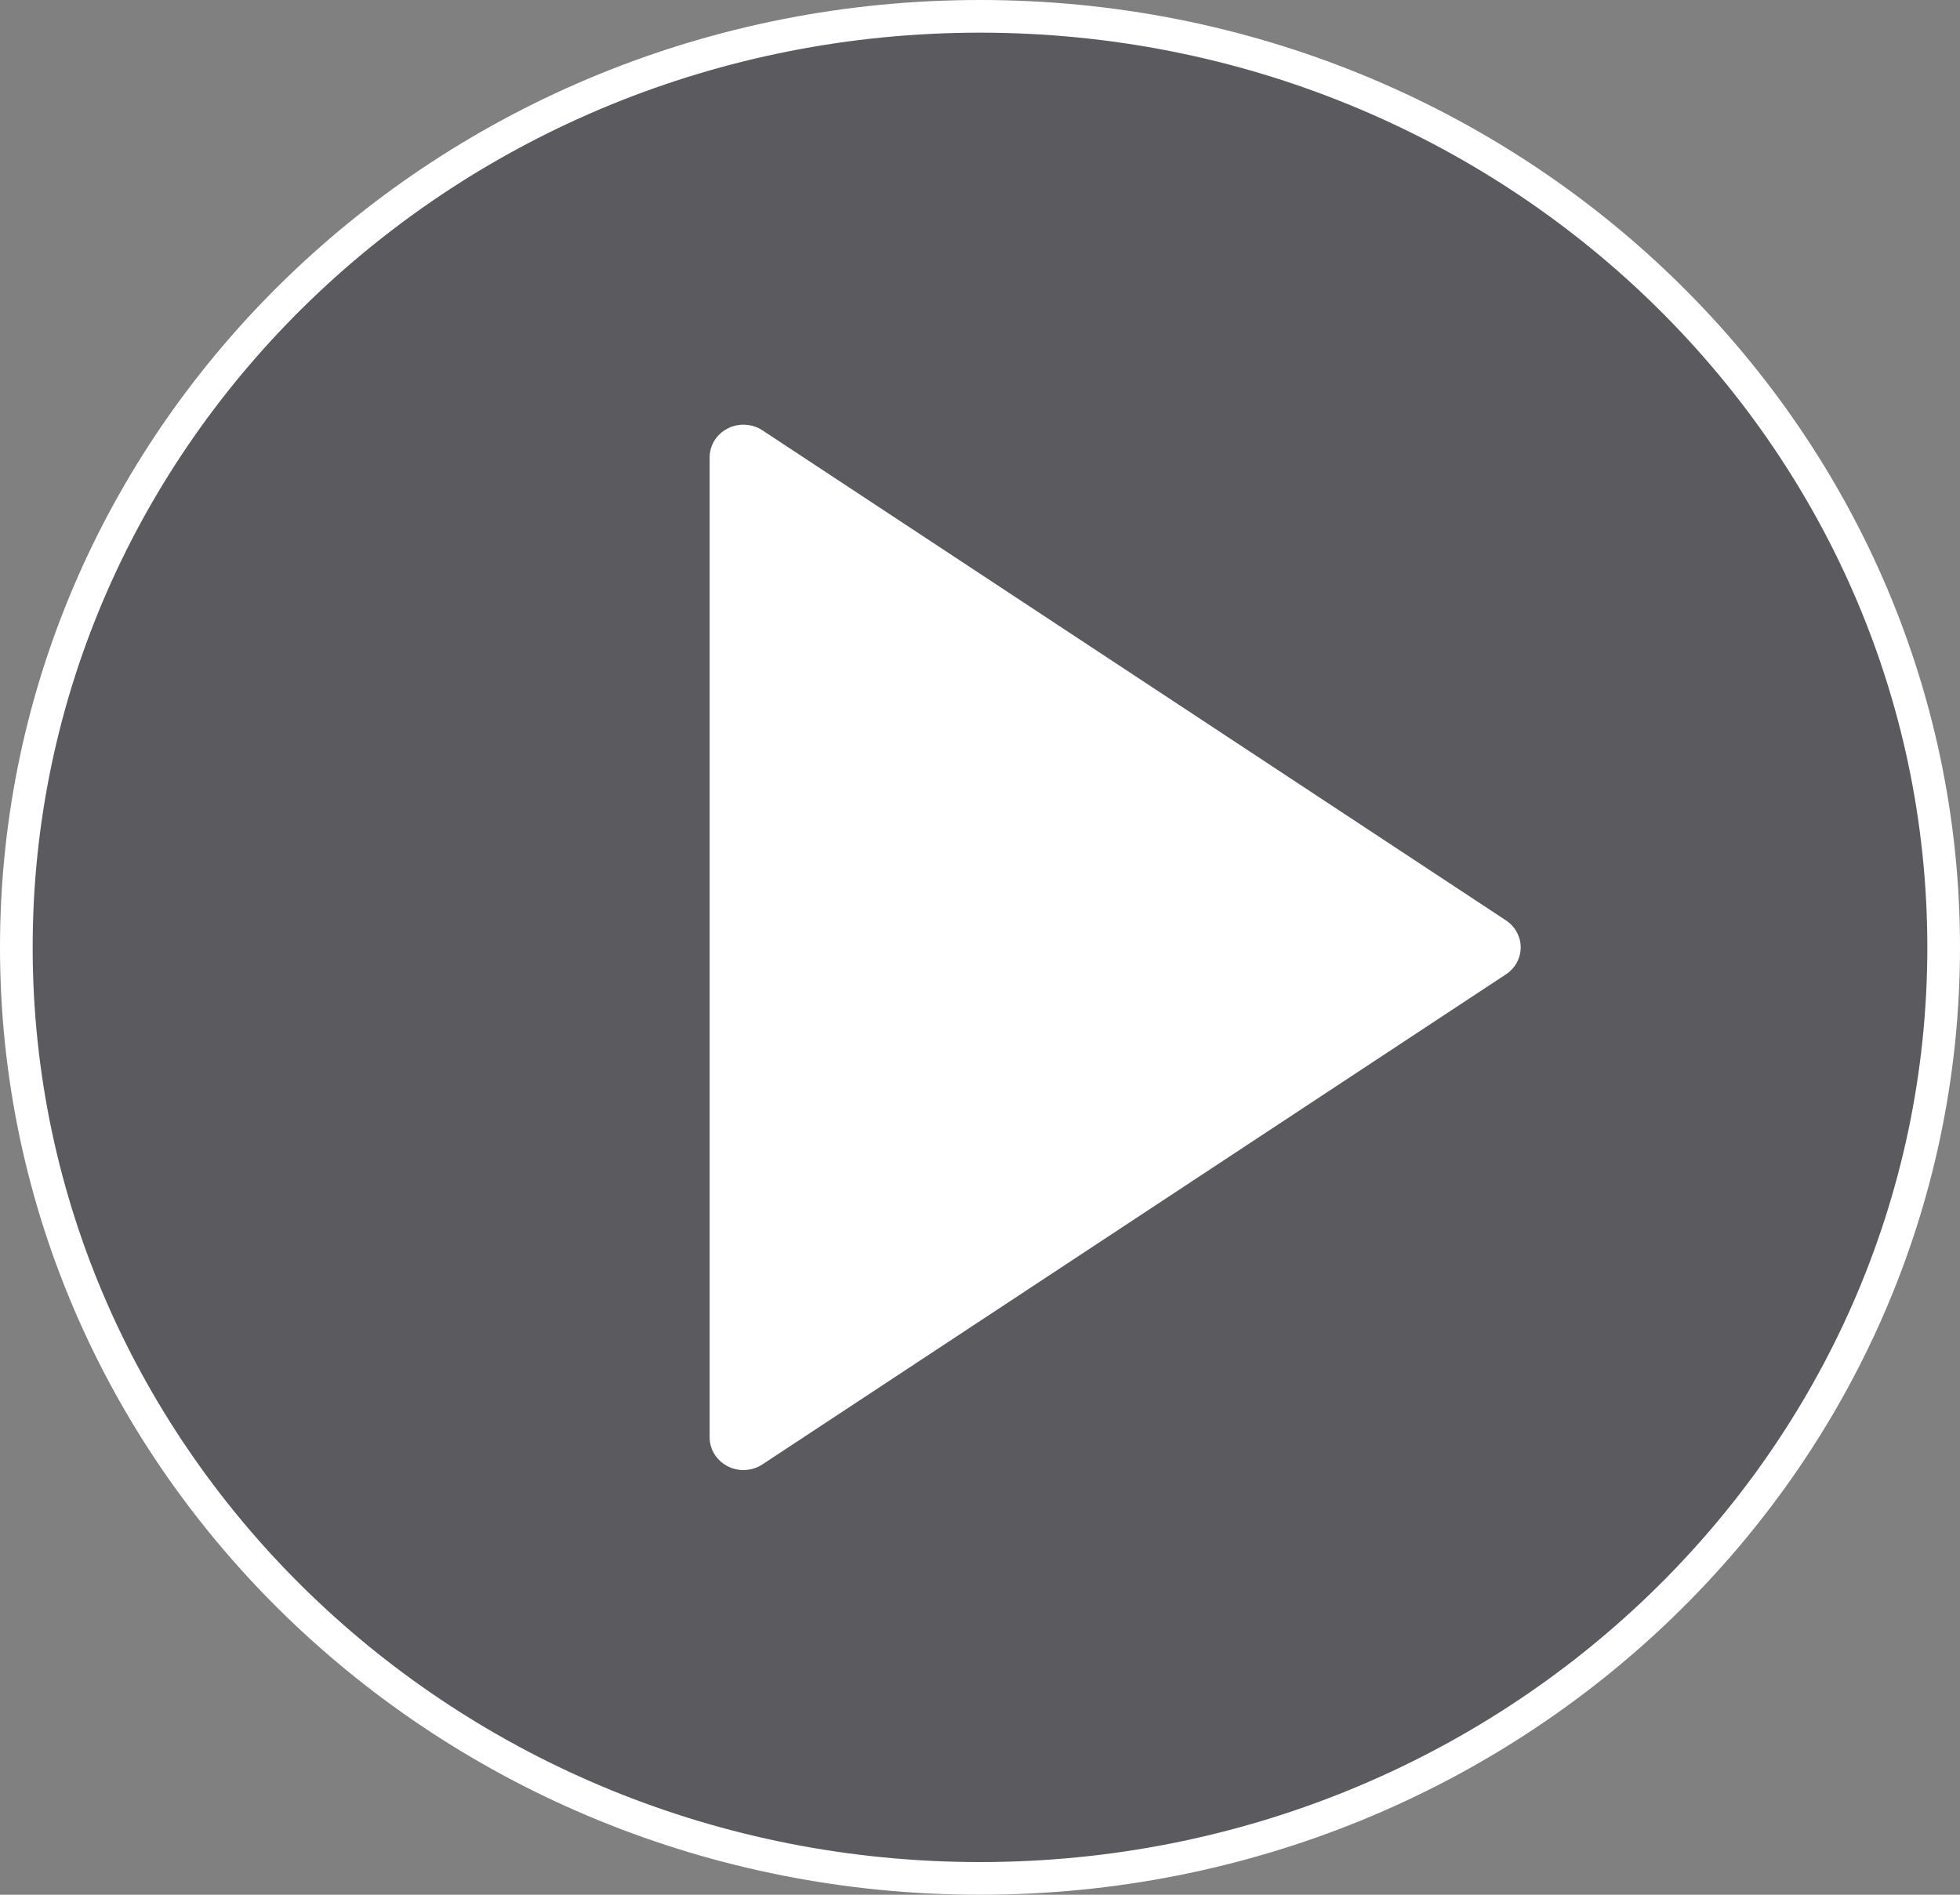 <svg width="60" height="58" viewBox="0 0 60 58" fill="none" xmlns="http://www.w3.org/2000/svg">
<rect x="0" y="0" width="60" height="58" fill="#808080" stroke="none"/>
<path d="M59.5 29C59.5 44.724 46.309 57.5 30 57.5C13.691 57.5 0.5 44.724 0.5 29C0.5 13.276 13.691 0.5 30 0.5C46.309 0.5 59.5 13.276 59.5 29Z" fill="#23232D" fill-opacity="0.4" style="mix-blend-mode:multiply"/>
<path d="M59.5 29C59.5 44.724 46.309 57.5 30 57.5C13.691 57.5 0.5 44.724 0.5 29C0.5 13.276 13.691 0.5 30 0.5C46.309 0.5 59.5 13.276 59.5 29Z" stroke="white"/>
<path d="M45.517 29L22.759 44V29.273V14L45.517 29Z" fill="white"/>
<path d="M22.759 45C22.593 45 22.427 44.962 22.276 44.884C21.936 44.711 21.724 44.371 21.724 44V14C21.724 13.629 21.936 13.289 22.276 13.116C22.615 12.942 23.025 12.966 23.342 13.174L46.101 28.174C46.382 28.36 46.552 28.669 46.552 29C46.552 29.331 46.382 29.64 46.1 29.826L23.341 44.826C23.166 44.941 22.962 45 22.759 45ZM23.793 15.893V42.108L43.681 29L23.793 15.893Z" fill="white"/>
</svg>
